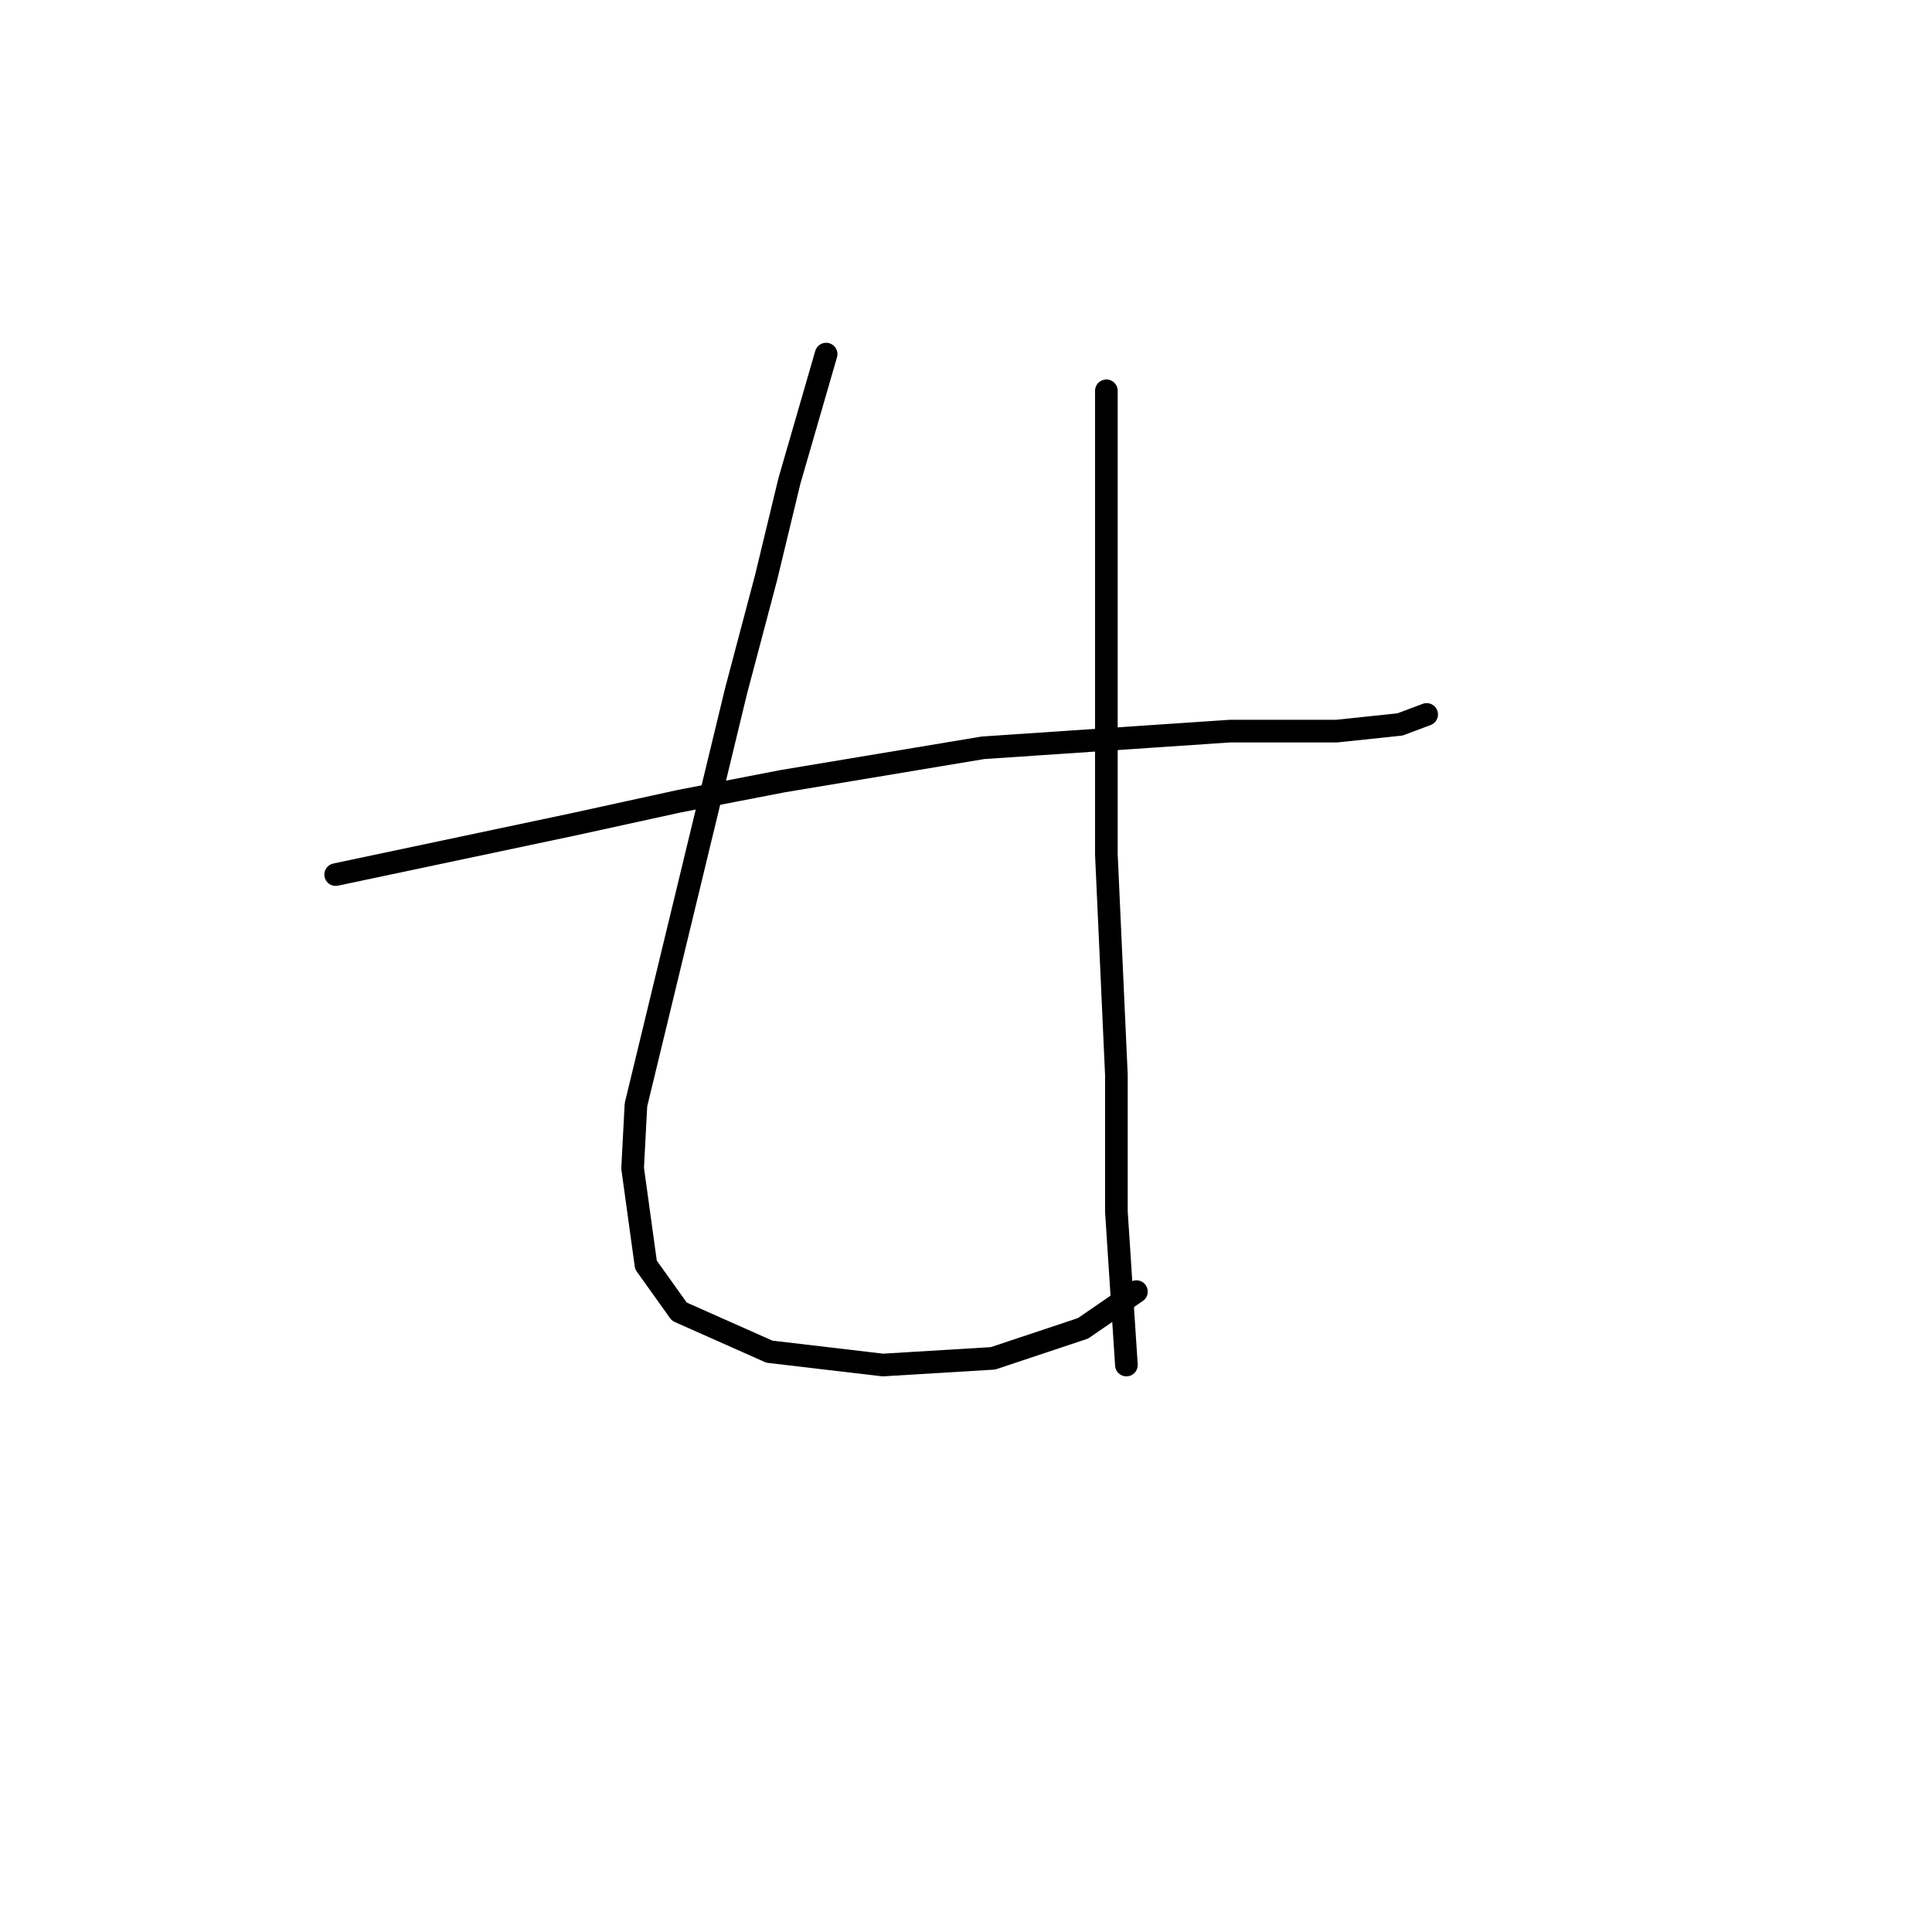 <?xml version="1.0" standalone="no"?>
    <svg width="256" height="256" xmlns="http://www.w3.org/2000/svg" version="1.1">
    <polyline stroke="black" stroke-width="3" stroke-linecap="round" fill="transparent" stroke-linejoin="round" points="44.479 115.887 75.867 109.255 90.014 106.161 103.719 103.508 130.244 99.087 162.958 96.877 177.105 96.877 185.505 95.993 189.041 94.667 189.041 94.667 " />
        <polyline stroke="black" stroke-width="3" stroke-linecap="round" fill="transparent" stroke-linejoin="round" points="109.466 46.921 104.603 63.72 101.508 76.541 97.529 91.572 84.267 146.391 83.825 154.79 85.593 167.611 90.014 173.8 101.95 179.105 116.981 180.873 131.57 179.989 143.506 176.01 150.58 171.147 150.58 171.147 " />
        <polyline stroke="black" stroke-width="3" stroke-linecap="round" fill="transparent" stroke-linejoin="round" points="146.601 51.784 146.601 69.026 146.601 79.636 146.601 91.13 146.601 113.234 147.927 142.412 147.927 160.537 149.254 180.873 149.254 180.873 " />
        </svg>